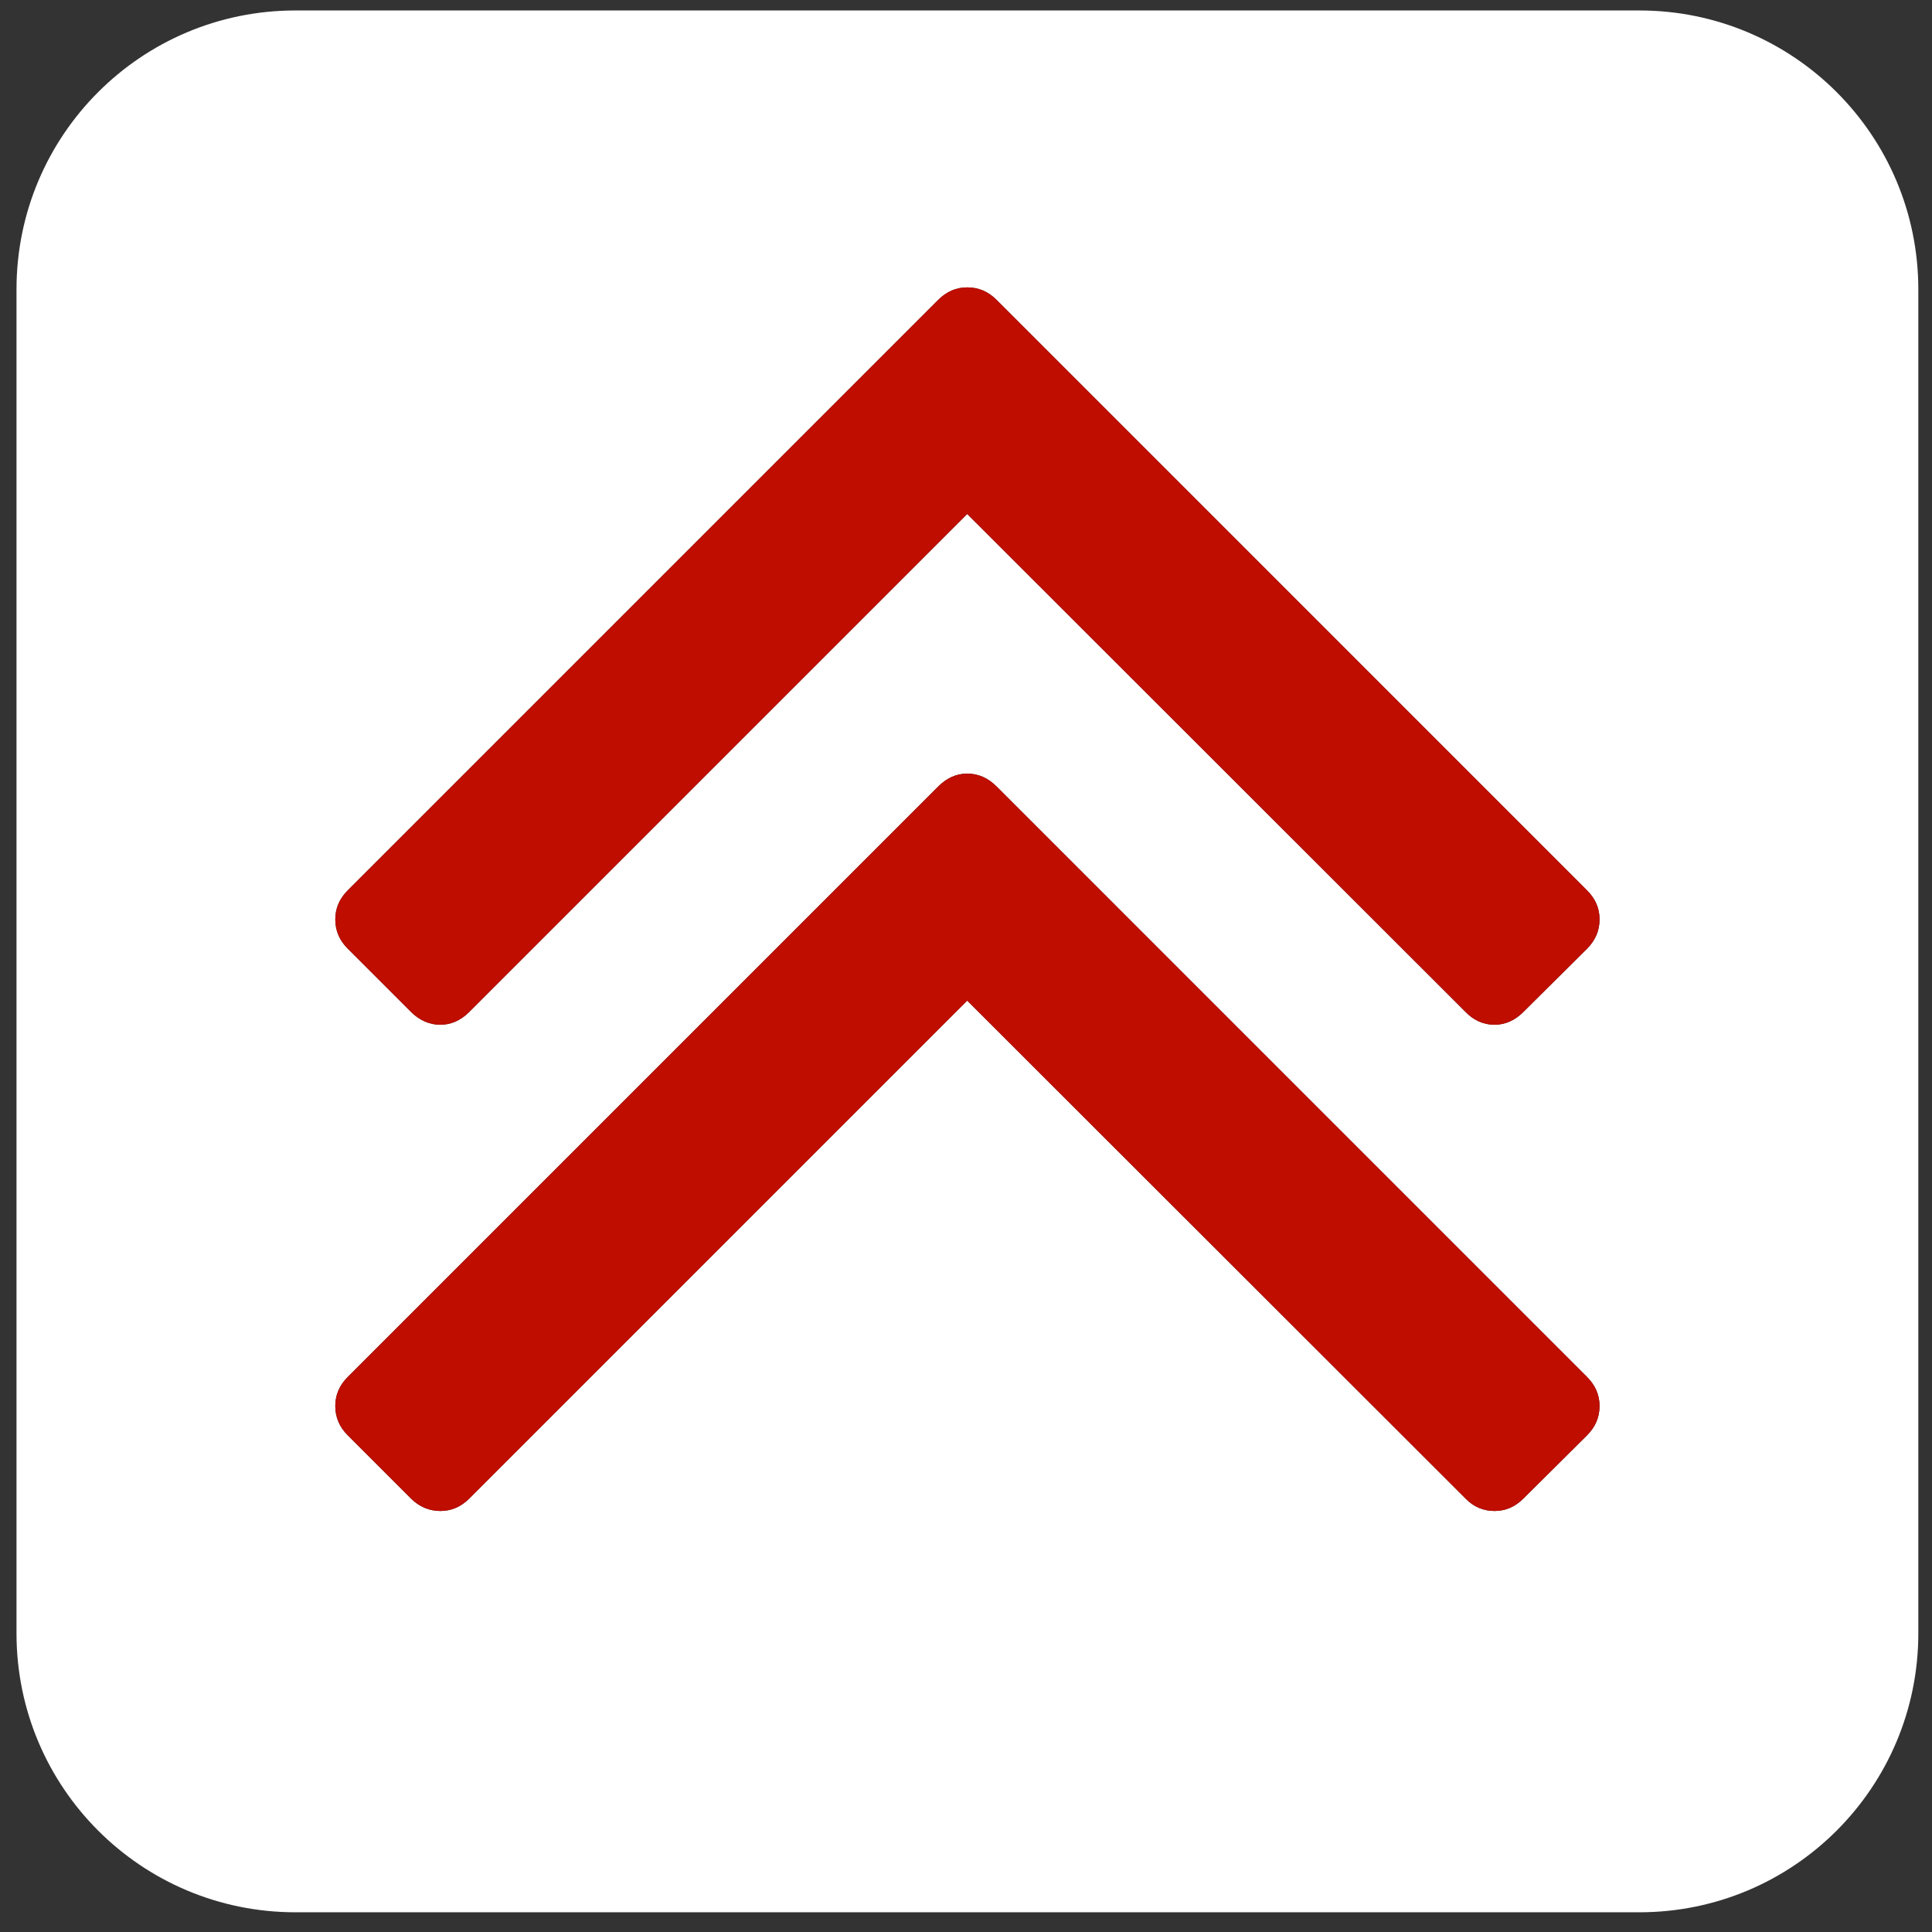 <?xml version="1.0" encoding="utf-8"?>
<!-- Generator: Adobe Illustrator 14.0.0, SVG Export Plug-In . SVG Version: 6.00 Build 43363)  -->
<!DOCTYPE svg PUBLIC "-//W3C//DTD SVG 1.1//EN" "http://www.w3.org/Graphics/SVG/1.1/DTD/svg11.dtd">
<svg version="1.1"
	 id="svg2" xmlns:dc="http://purl.org/dc/elements/1.1/" xmlns:cc="http://creativecommons.org/ns#" xmlns:svg="http://www.w3.org/2000/svg" xmlns:rdf="http://www.w3.org/1999/02/22-rdf-syntax-ns#"
	 xmlns="http://www.w3.org/2000/svg" xmlns:xlink="http://www.w3.org/1999/xlink" x="0px" y="0px" width="48px" height="48px"
	 viewBox="0 0 48 48" enable-background="new 0 0 48 48" xml:space="preserve">
<rect x="0" y="0" width="48" height="48" fill="#333333" stroke="none"/>
<g id="g3392">
	<g id="XMLID_1_">
		<g>
			<path fill="#FFFFFF" d="M47.66,7.19v33.39c0,3.83-3.101,6.93-6.93,6.93H7.34c-3.83,0-6.93-3.1-6.93-6.93V7.19
				c0-3.83,3.1-6.93,6.93-6.93H40.73C44.559,0.26,47.66,3.36,47.66,7.19z M39.74,22.84c0-0.27-0.101-0.51-0.311-0.72L24.76,7.45
				c-0.21-0.21-0.45-0.31-0.73-0.31c-0.27,0-0.51,0.1-0.72,0.31L8.64,22.12c-0.21,0.21-0.31,0.45-0.31,0.72
				c0,0.28,0.1,0.52,0.31,0.73l1.57,1.57c0.21,0.21,0.46,0.32,0.73,0.32s0.51-0.11,0.72-0.32l12.37-12.37l12.38,12.37
				c0.2,0.21,0.45,0.32,0.72,0.32c0.271,0,0.51-0.11,0.72-0.32l1.58-1.57C39.639,23.36,39.74,23.12,39.74,22.84z M39.74,34.93
				c0-0.27-0.101-0.51-0.311-0.72L24.76,19.54c-0.21-0.21-0.45-0.32-0.73-0.32c-0.27,0-0.51,0.11-0.72,0.32L8.64,34.21
				c-0.21,0.21-0.31,0.45-0.31,0.72c0,0.28,0.1,0.521,0.31,0.73l1.57,1.57c0.21,0.21,0.46,0.31,0.73,0.31s0.51-0.1,0.72-0.31
				l12.37-12.37l12.38,12.37c0.2,0.21,0.45,0.31,0.72,0.31c0.271,0,0.51-0.1,0.72-0.31l1.58-1.57
				C39.639,35.45,39.74,35.21,39.74,34.93z"/>
			<path fill="#BF0D00" d="M24.76,19.54l14.67,14.67c0.21,0.21,0.311,0.45,0.311,0.72c0,0.28-0.101,0.521-0.311,0.73l-1.58,1.57
				c-0.21,0.21-0.449,0.31-0.72,0.31c-0.27,0-0.52-0.1-0.72-0.31L24.03,24.86L11.66,37.23c-0.21,0.21-0.45,0.31-0.72,0.31
				s-0.52-0.1-0.73-0.31l-1.57-1.57c-0.21-0.21-0.31-0.45-0.31-0.73c0-0.27,0.1-0.51,0.31-0.72l14.67-14.67
				c0.21-0.21,0.45-0.32,0.72-0.32C24.31,19.22,24.55,19.33,24.76,19.54z"/>
			<path fill="#BF0D00" d="M11.66,25.14c-0.21,0.21-0.45,0.32-0.72,0.32s-0.52-0.11-0.73-0.32l-1.57-1.57
				c-0.21-0.21-0.31-0.45-0.31-0.73c0-0.27,0.1-0.51,0.31-0.72L23.31,7.45c0.21-0.21,0.45-0.31,0.72-0.31c0.28,0,0.52,0.1,0.73,0.31
				l14.67,14.67c0.21,0.21,0.311,0.45,0.311,0.72c0,0.28-0.101,0.52-0.311,0.73l-1.58,1.57c-0.21,0.21-0.449,0.32-0.72,0.32
				c-0.27,0-0.52-0.11-0.72-0.32L24.03,12.77L11.66,25.14z"/>
		</g>
		<g>
		</g>
	</g>
</g>
</svg>
